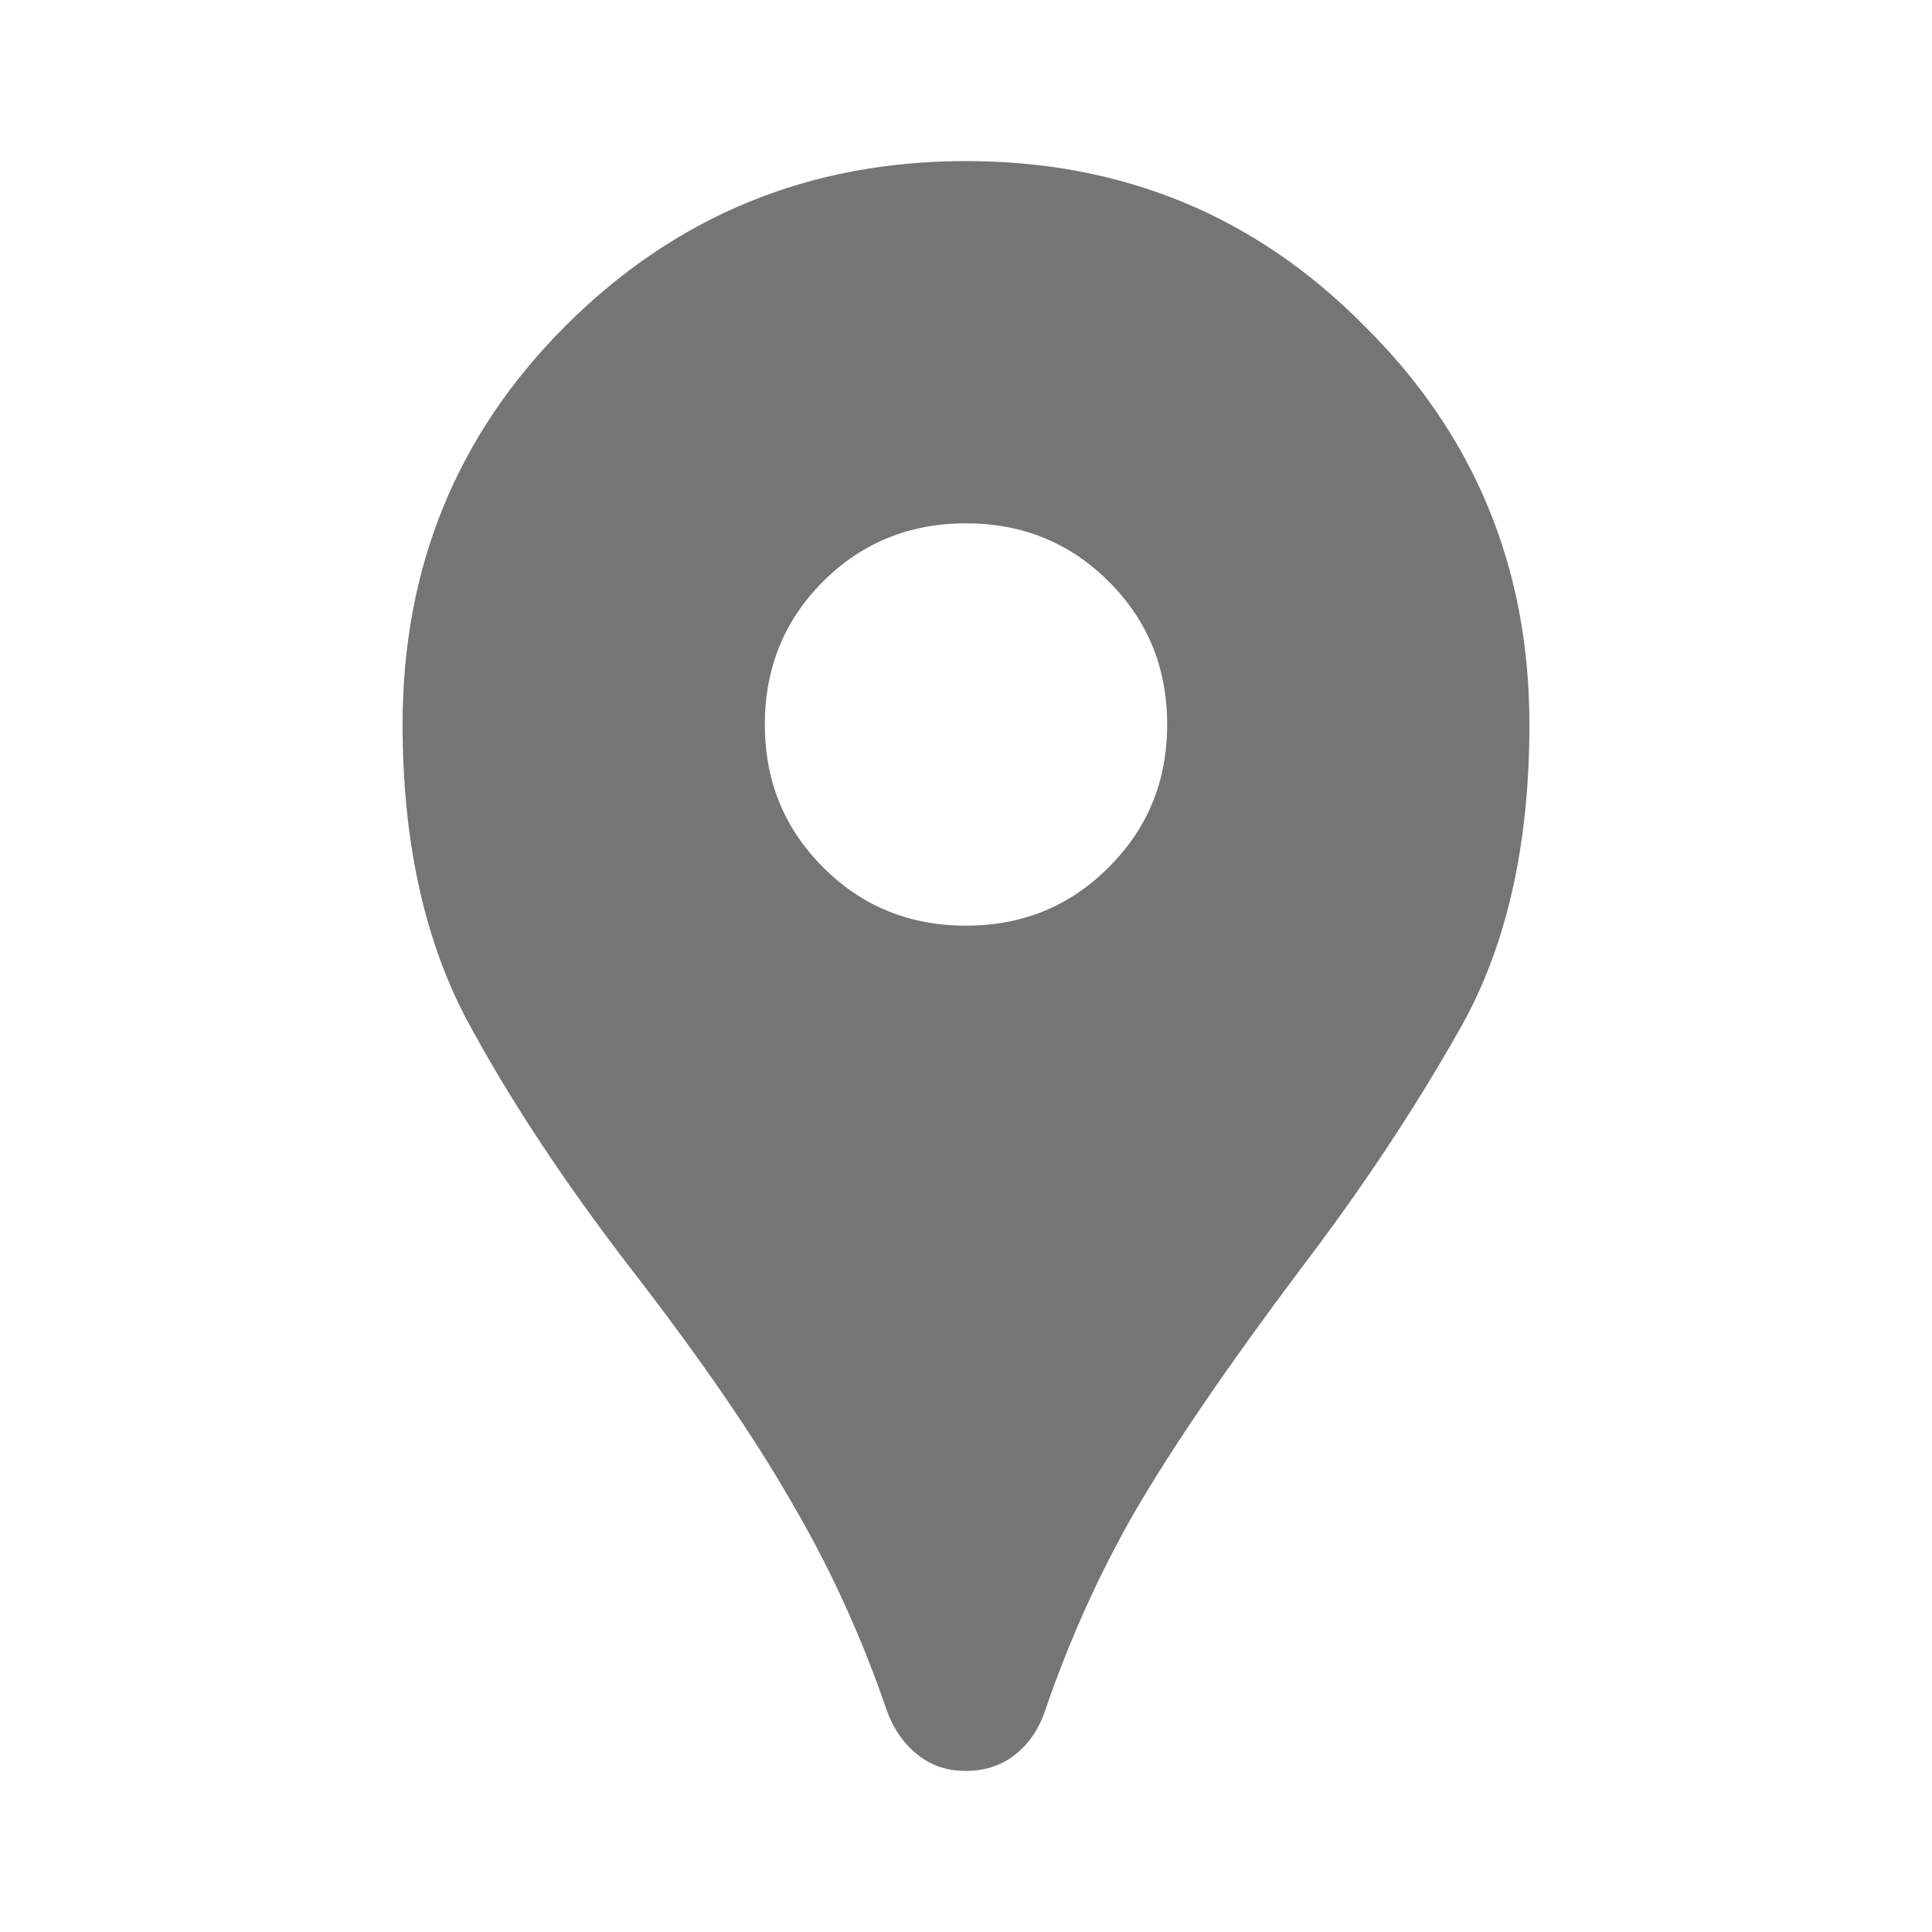 <svg width="8" height="8" viewBox="0 0 8 8" fill="none" xmlns="http://www.w3.org/2000/svg">
<path d="M4 7.333C3.922 7.333 3.855 7.311 3.8 7.266C3.744 7.222 3.703 7.164 3.675 7.091C3.569 6.78 3.436 6.489 3.275 6.216C3.119 5.944 2.9 5.625 2.616 5.258C2.333 4.891 2.103 4.542 1.925 4.208C1.753 3.875 1.667 3.472 1.667 3C1.667 2.35 1.891 1.8 2.341 1.35C2.797 0.894 3.35 0.667 4 0.667C4.65 0.667 5.2 0.894 5.65 1.35C6.105 1.8 6.333 2.35 6.333 3C6.333 3.505 6.236 3.928 6.042 4.266C5.853 4.6 5.633 4.93 5.383 5.258C5.083 5.658 4.855 5.992 4.7 6.258C4.55 6.519 4.425 6.797 4.325 7.091C4.297 7.169 4.253 7.23 4.191 7.275C4.136 7.314 4.072 7.333 4 7.333ZM4 3.833C4.233 3.833 4.43 3.753 4.591 3.591C4.753 3.43 4.833 3.233 4.833 3C4.833 2.767 4.753 2.569 4.591 2.408C4.43 2.247 4.233 2.167 4 2.167C3.767 2.167 3.569 2.247 3.408 2.408C3.247 2.569 3.167 2.767 3.167 3C3.167 3.233 3.247 3.43 3.408 3.591C3.569 3.753 3.767 3.833 4 3.833Z" fill="#757575"/>
</svg>
